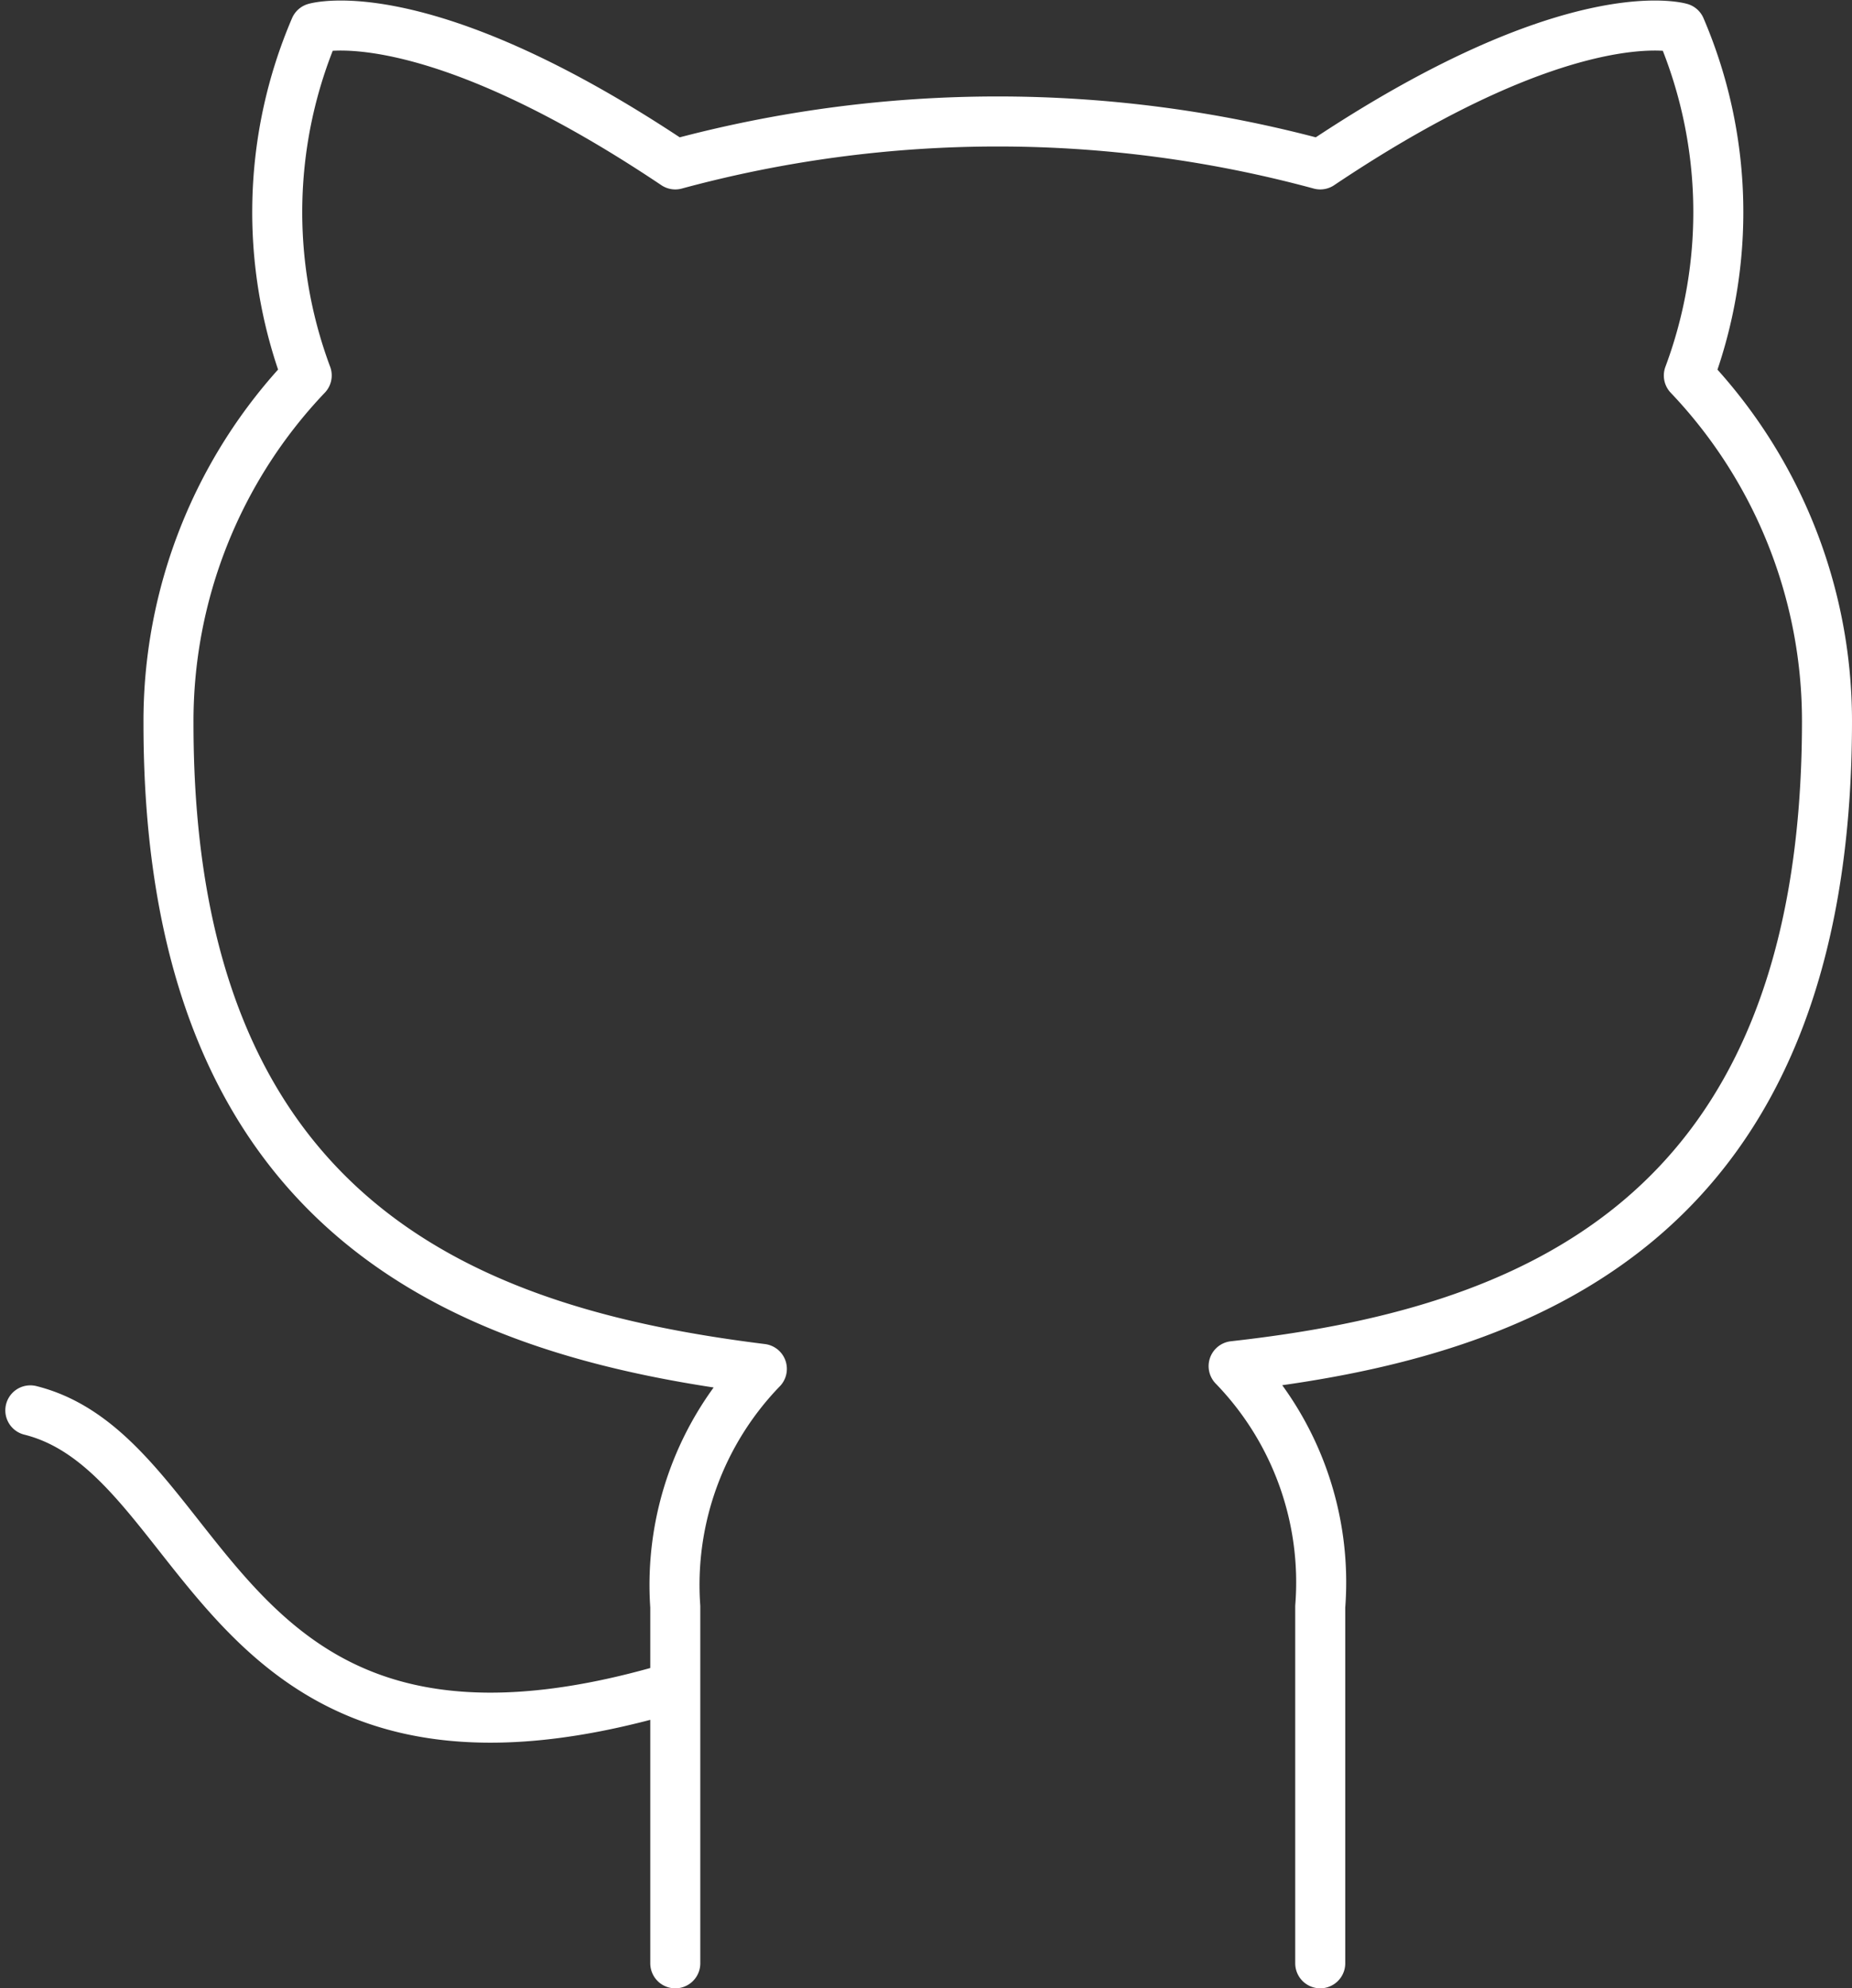 <svg xmlns="http://www.w3.org/2000/svg" width="111.071" height="119.221" viewBox="0 0 111.071 119.221">
  <rect x="0" y="0" width="111.071" height="119.221" fill="#333333" stroke="none"/>
  <path id="Icon_feather-github" data-name="Icon feather-github" d="M41.68,101.071C14.051,109.36,14.051,87.257,3,84.494m77.36,33.154V96.264a18.622,18.622,0,0,0-5.194-14.422c17.351-1.934,35.586-8.51,35.586-38.68a30.057,30.057,0,0,0-8.285-20.718,28.015,28.015,0,0,0-.5-20.836S95.446-.326,80.36,9.786a73.935,73.935,0,0,0-38.68,0C26.595-.326,20.075,1.608,20.075,1.608a28.015,28.015,0,0,0-.5,20.832,30.06,30.06,0,0,0-8.289,20.887c0,29.95,18.235,36.525,35.586,38.68A18.622,18.622,0,0,0,41.68,96.264v21.385" transform="translate(-1.181 0.072)" fill="rgba(244,244,244,0)" stroke="#fff" stroke-linecap="round" stroke-linejoin="round" stroke-width="3"/>
</svg>
